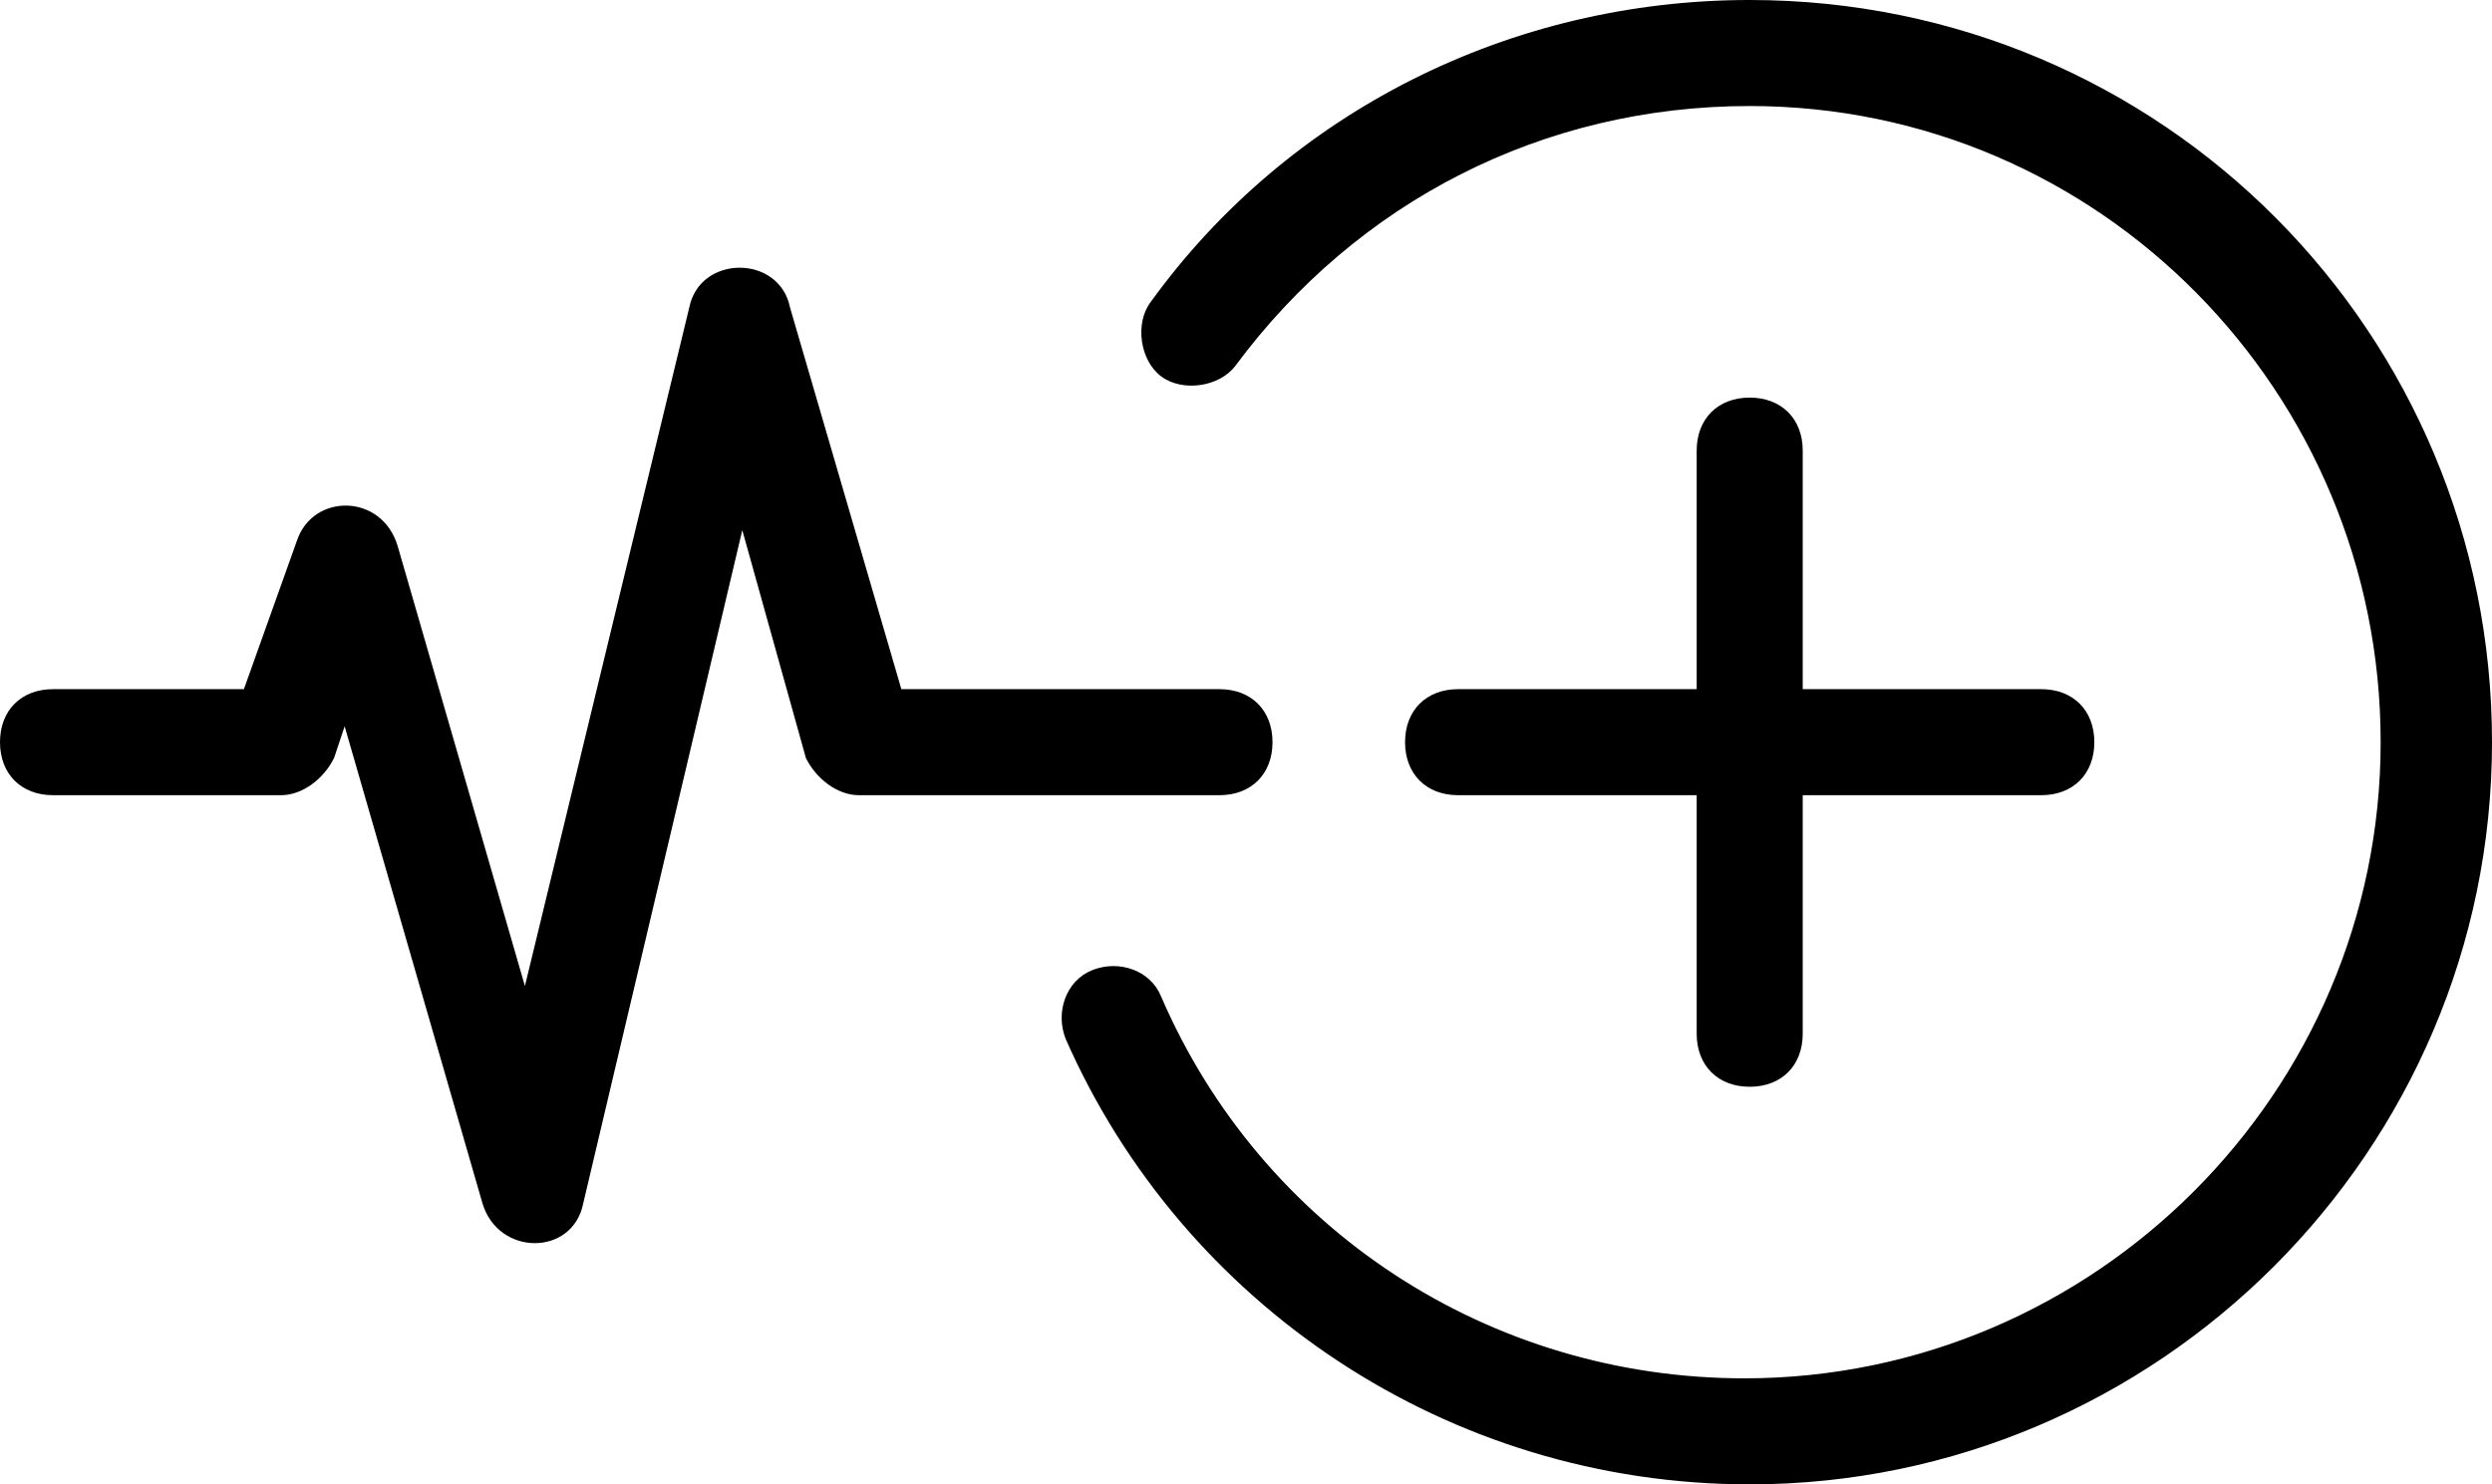 <svg width="47" height="28" viewBox="0 0 47 28" fill="none" xmlns="http://www.w3.org/2000/svg">
    <g clip-path="url(#clip0_513_497)">
        <path fill-rule="evenodd" clip-rule="evenodd"
              d="M20.1 19.6C19.9 19.1 20.1 18.5 20.6 18.3C21.1 18.1 21.7 18.3 21.9 18.8C23.8 23.2 28.1 26 32.9 26C39.5 26 44.9 20.6 44.9 14C44.9 7.4 39.6 2 33 2C29.1 2 25.6 3.8 23.3 6.9C23 7.3 22.3 7.4 21.9 7.1C21.5 6.8 21.4 6.1 21.7 5.7C24.3 2.1 28.5 0 33 0C40.8 0 47 6.3 47 14C47 21.7 40.7 28 33 28C27.3 28 22.3 24.6 20.1 19.6ZM6.5 13.7L6.3 14.3C6.1 14.7 5.7 15 5.3 15H1C0.4 15 0 14.6 0 14C0 13.4 0.4 13 1 13H4.6L5.6 10.2C5.9 9.3 7.2 9.3 7.5 10.3L9.9 18.6L13 5.8C13.2 4.8 14.7 4.8 14.9 5.8L17 13H23C23.6 13 24 13.4 24 14C24 14.6 23.6 15 23 15H16.2C15.8 15 15.4 14.7 15.2 14.3L14 10L11 22.7C10.8 23.7 9.4 23.7 9.1 22.7L6.5 13.7ZM34 13H38.5C39.1 13 39.5 13.4 39.5 14C39.5 14.6 39.1 15 38.5 15H34V19.5C34 20.1 33.6 20.5 33 20.5C32.4 20.5 32 20.1 32 19.5V15H27.5C26.9 15 26.5 14.6 26.5 14C26.5 13.4 26.9 13 27.5 13H32V8.5C32 7.9 32.4 7.5 33 7.5C33.6 7.5 34 7.9 34 8.5V13Z"
              fill="currentcolor"/>
    </g>
    <defs>
        <clipPath id="clip0_513_497">
            <rect width="47" height="28" fill="white"/>
        </clipPath>
    </defs>
</svg>
